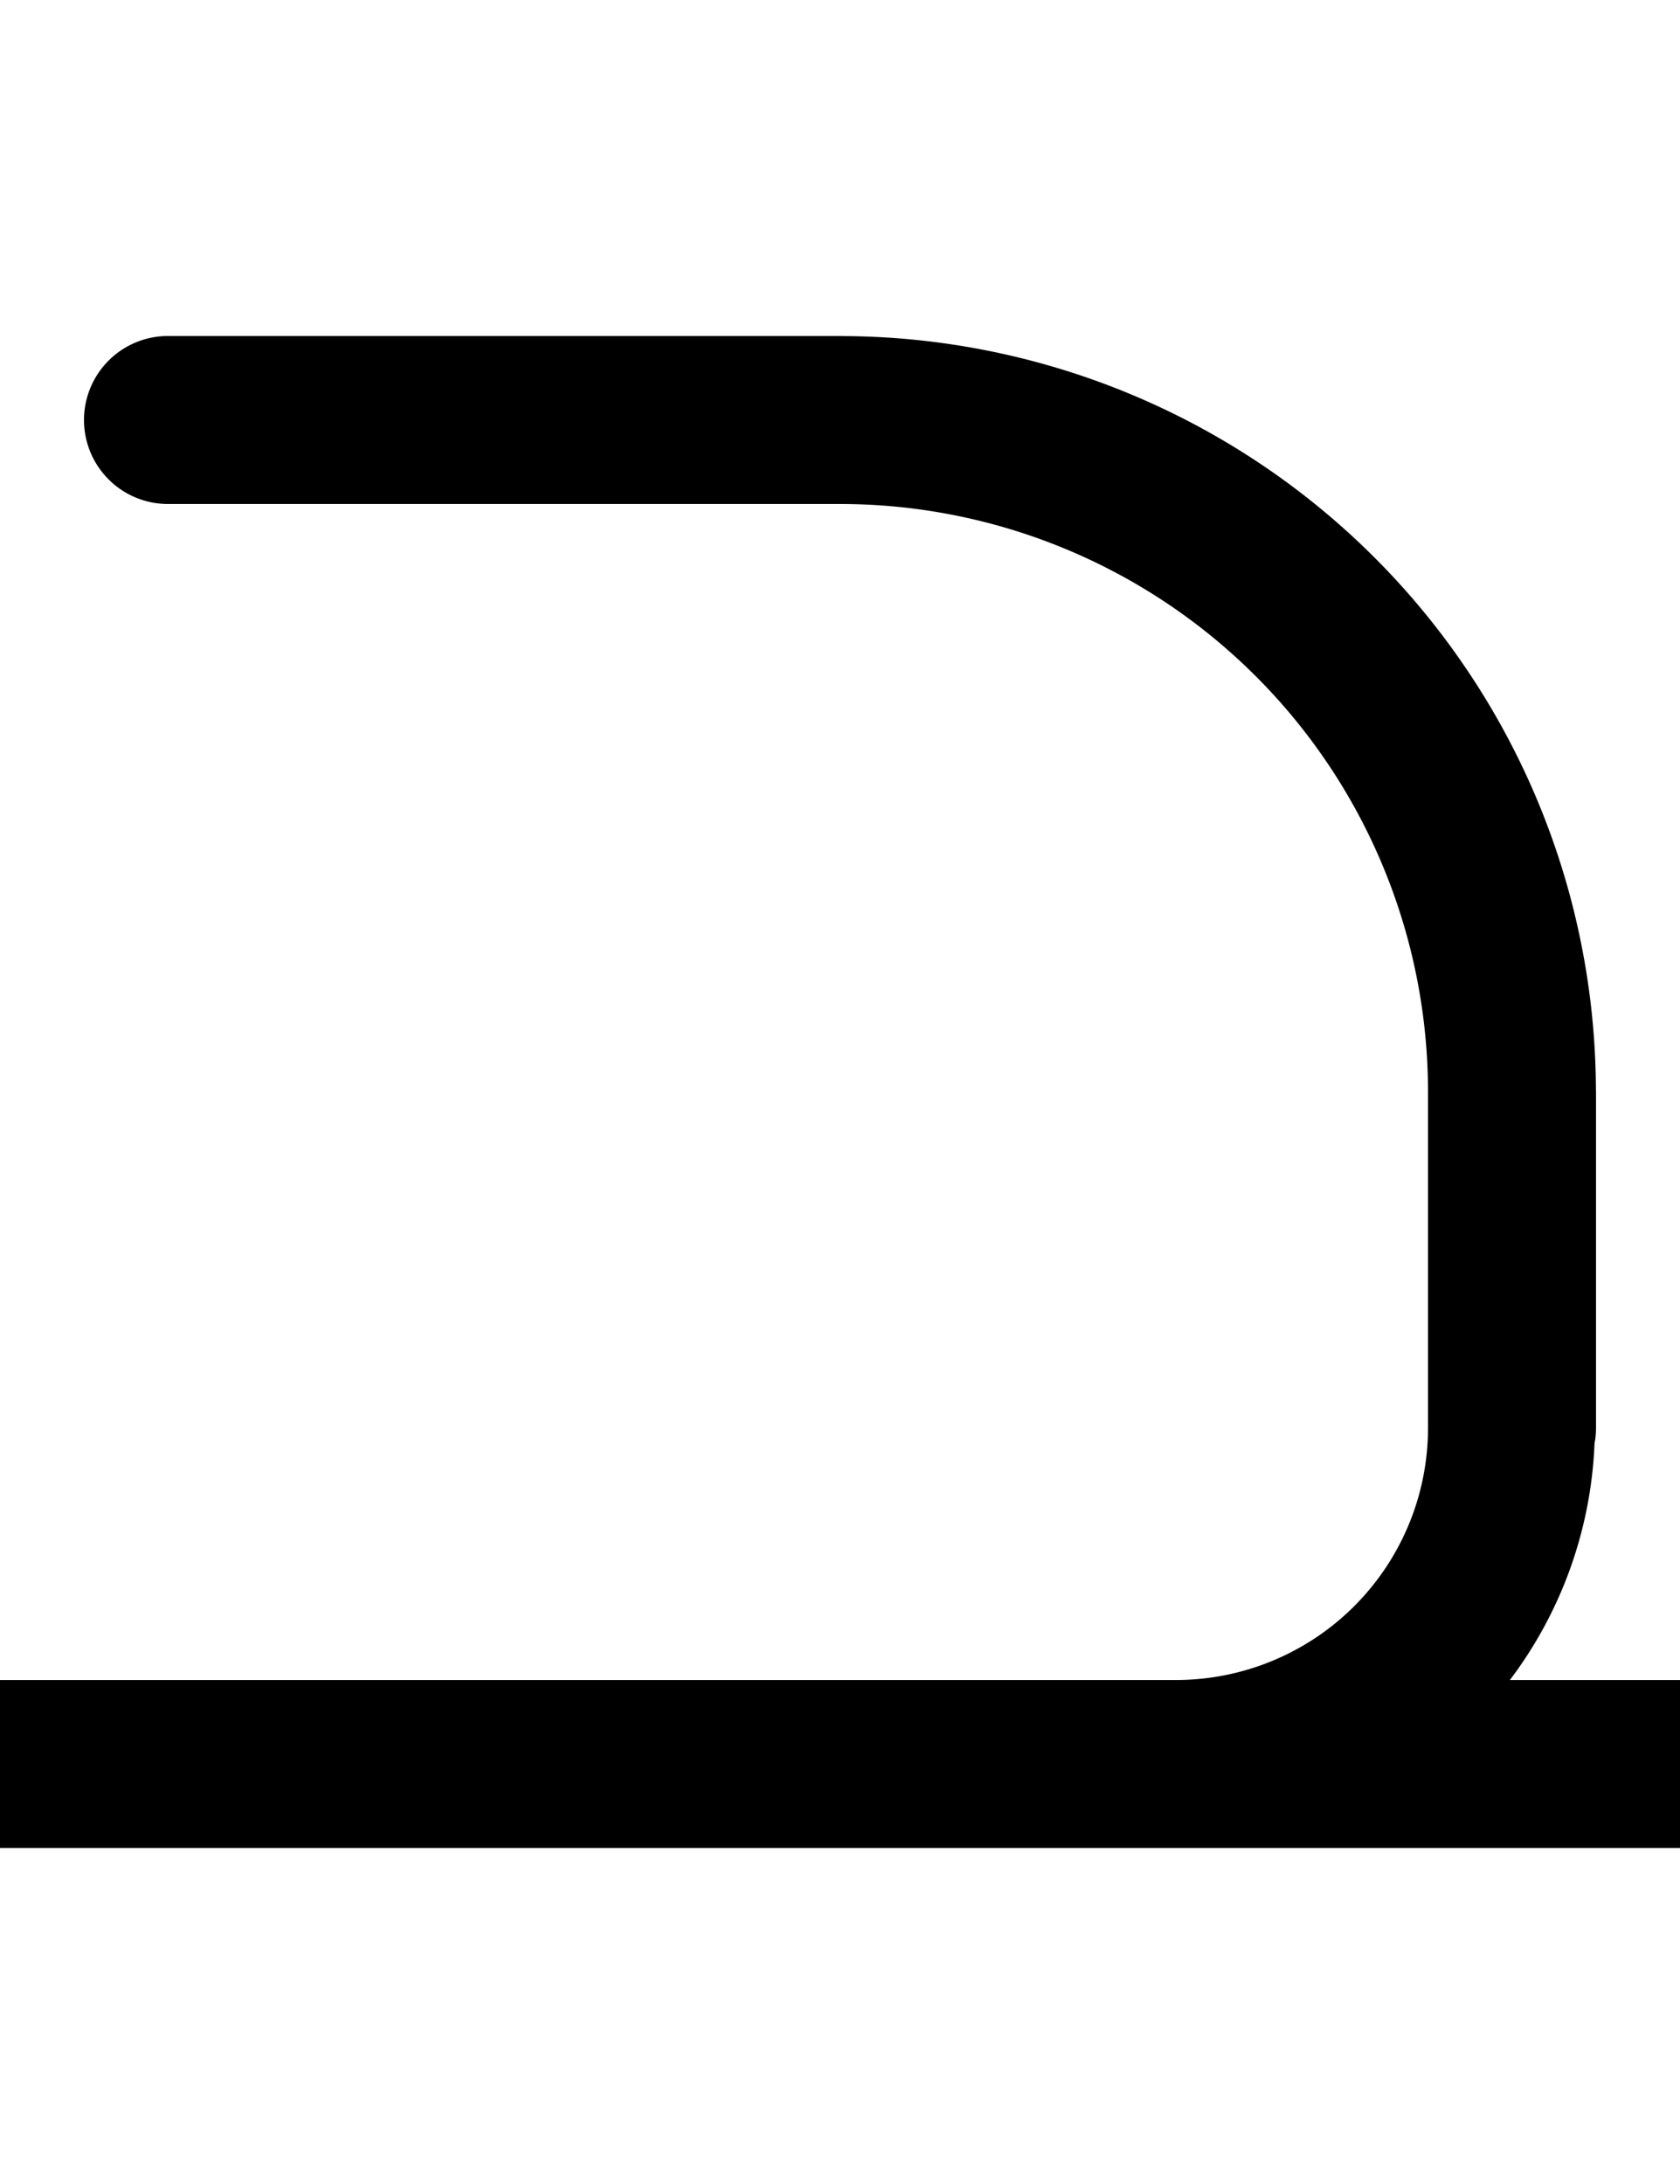 <svg width="500" height="650" xmlns="http://www.w3.org/2000/svg">
   <path
      d="M 50 100 A 25 25 0 0 0 25 125 A 25 25 0 0 0 50 150 L 250 150 A 175 175 0 0 1 425 325 L 425 425 A 75 75 0 0 1 350 500 L 0 500 A 25 25 0 0 0 -25 525 A 25 25 0 0 0 0 550 L 500 550 A 25 25 0 0 0 525 525 A 25 25 0 0 0 500 500 L 449.375 500 A 125 125 0 0 0 474.57 429.371 A 25 25 0 0 0 474.746 428.559 A 25 25 0 0 0 475 425 L 475 325 L 474.971 323.773 L 474.969 323.756 A 225 225 0 0 0 251.256 100.029 L 251.227 100.027 A 25 25 0 0 0 250 100 L 50 100 z " />
</svg>